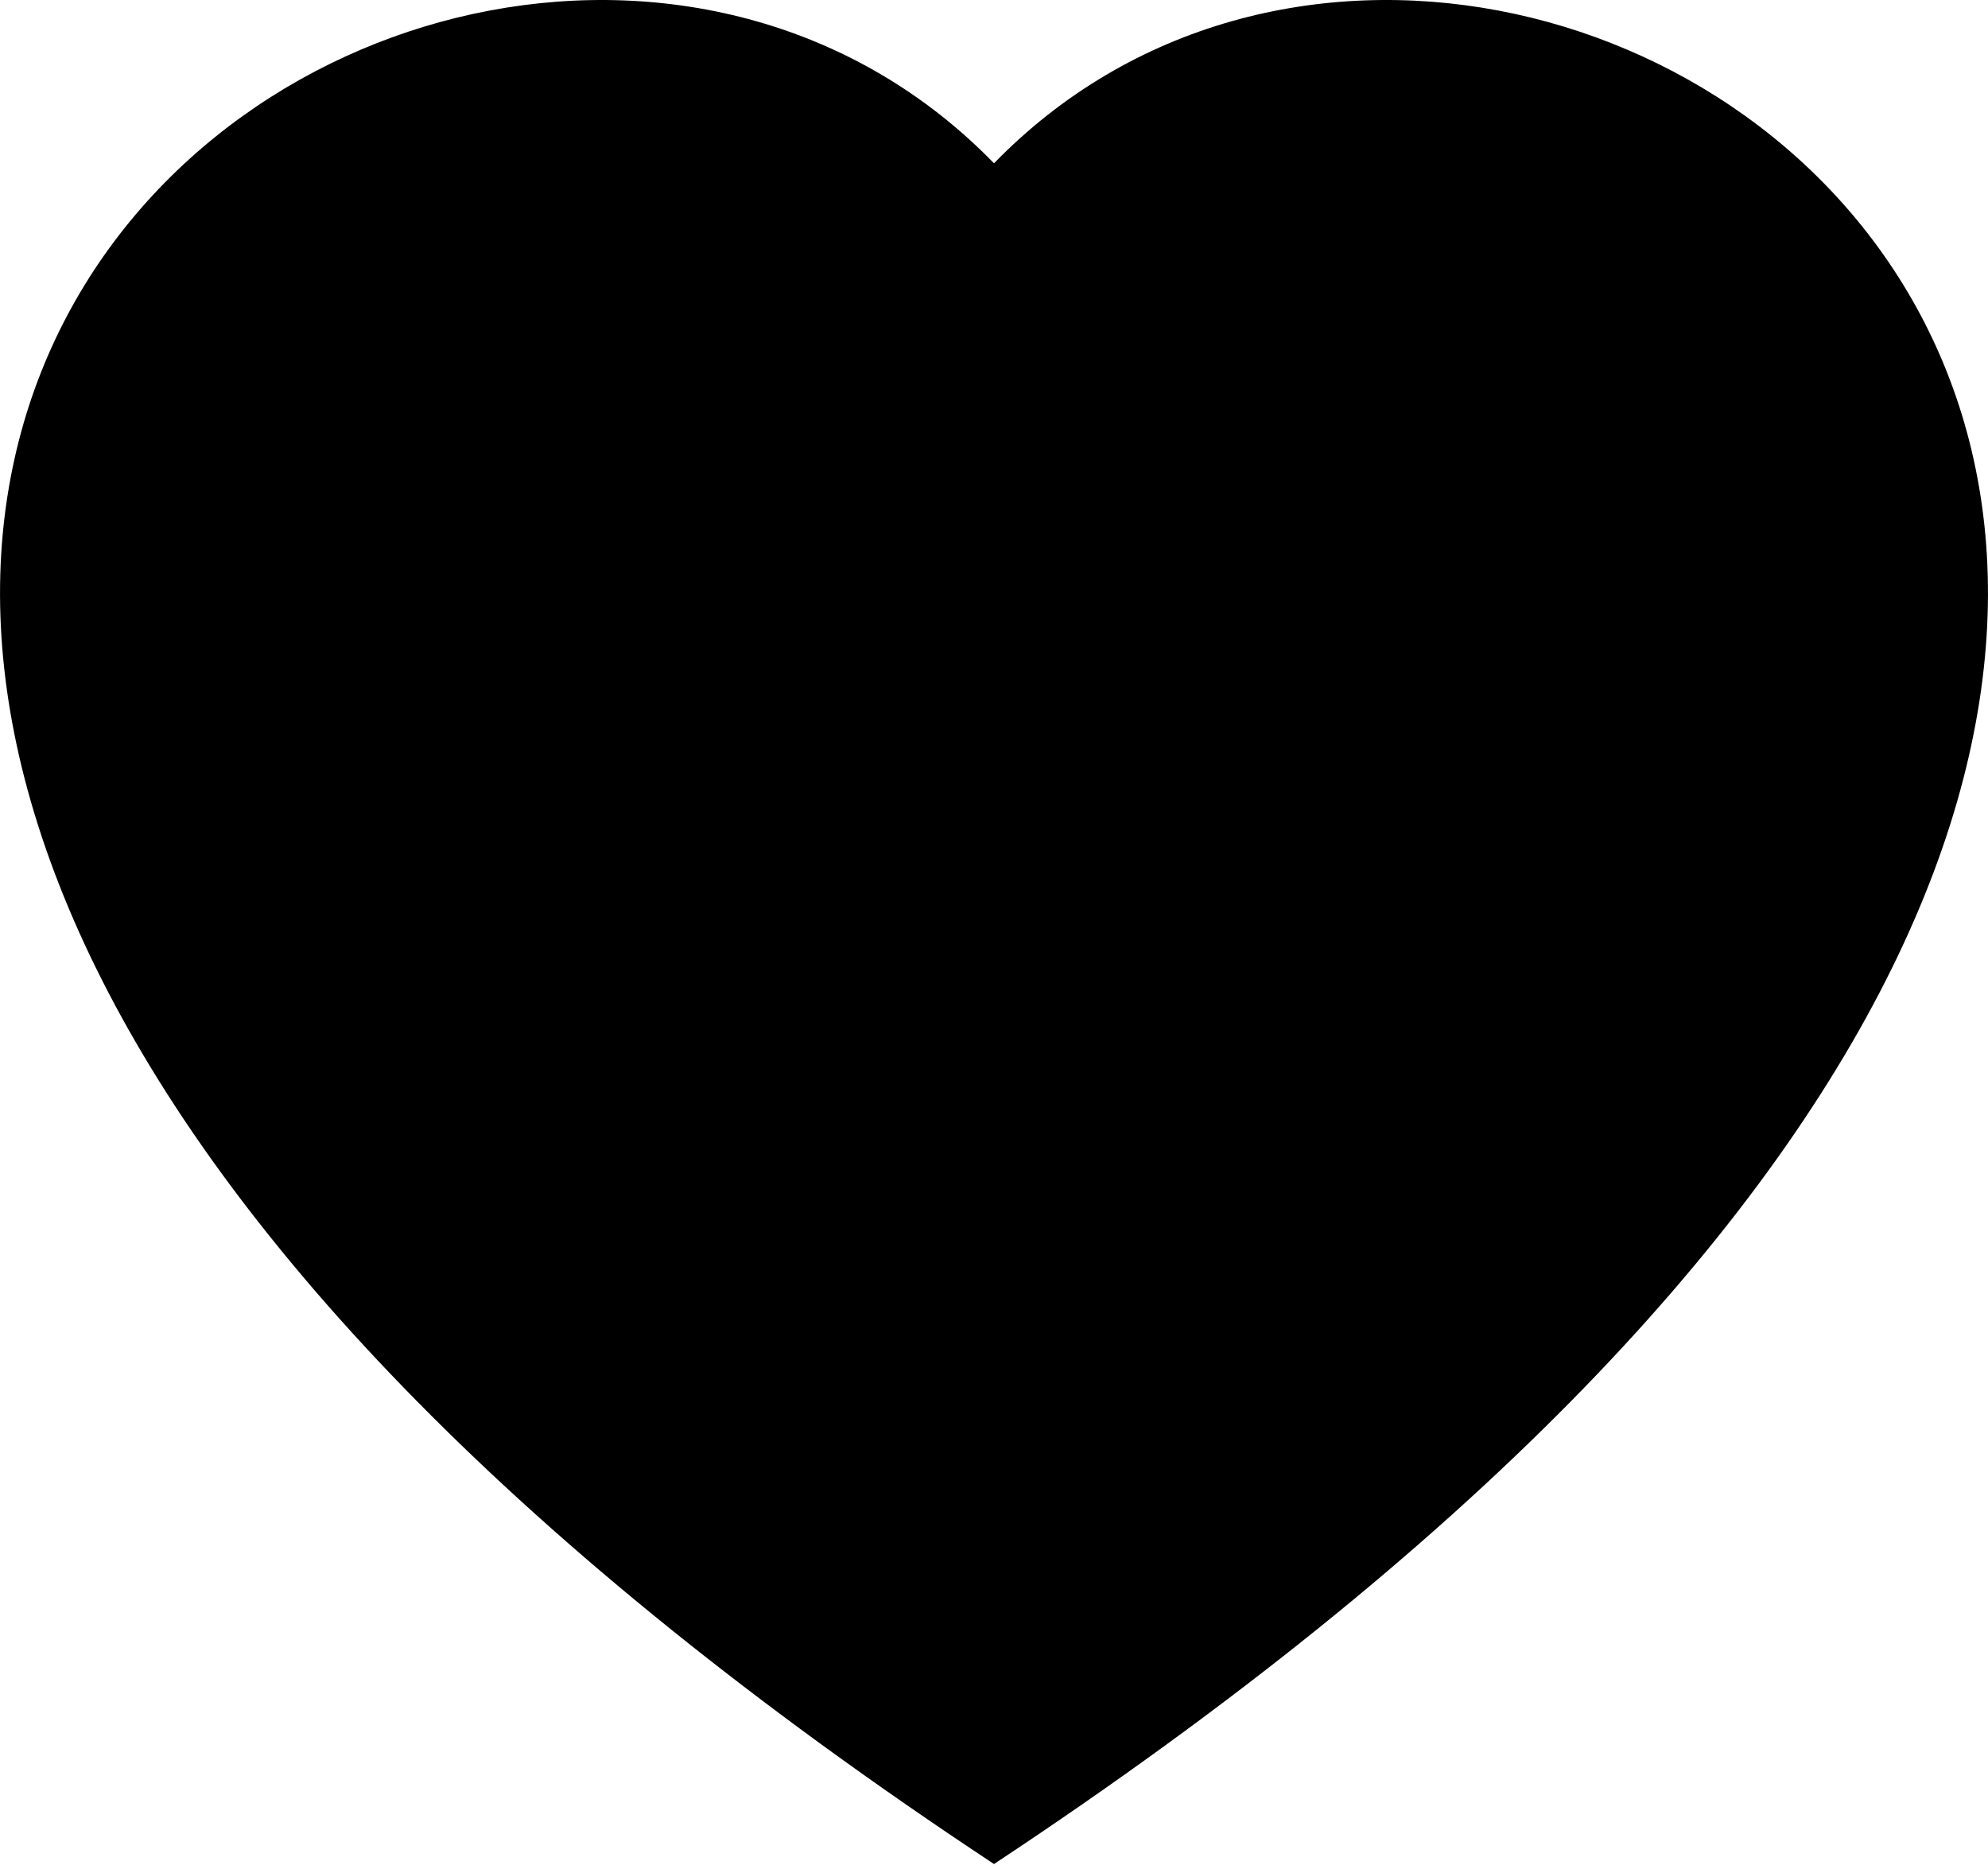 <svg width="100" height="94" viewBox="0 0 100 94" fill="none" xmlns="http://www.w3.org/2000/svg">
<path fill-rule="evenodd" clip-rule="evenodd" d="M50 8.213C77.738 -20.3 147.088 29.594 50 93.75C-47.087 29.6 22.263 -20.3 50 8.213Z" fill="black"/>
</svg>

